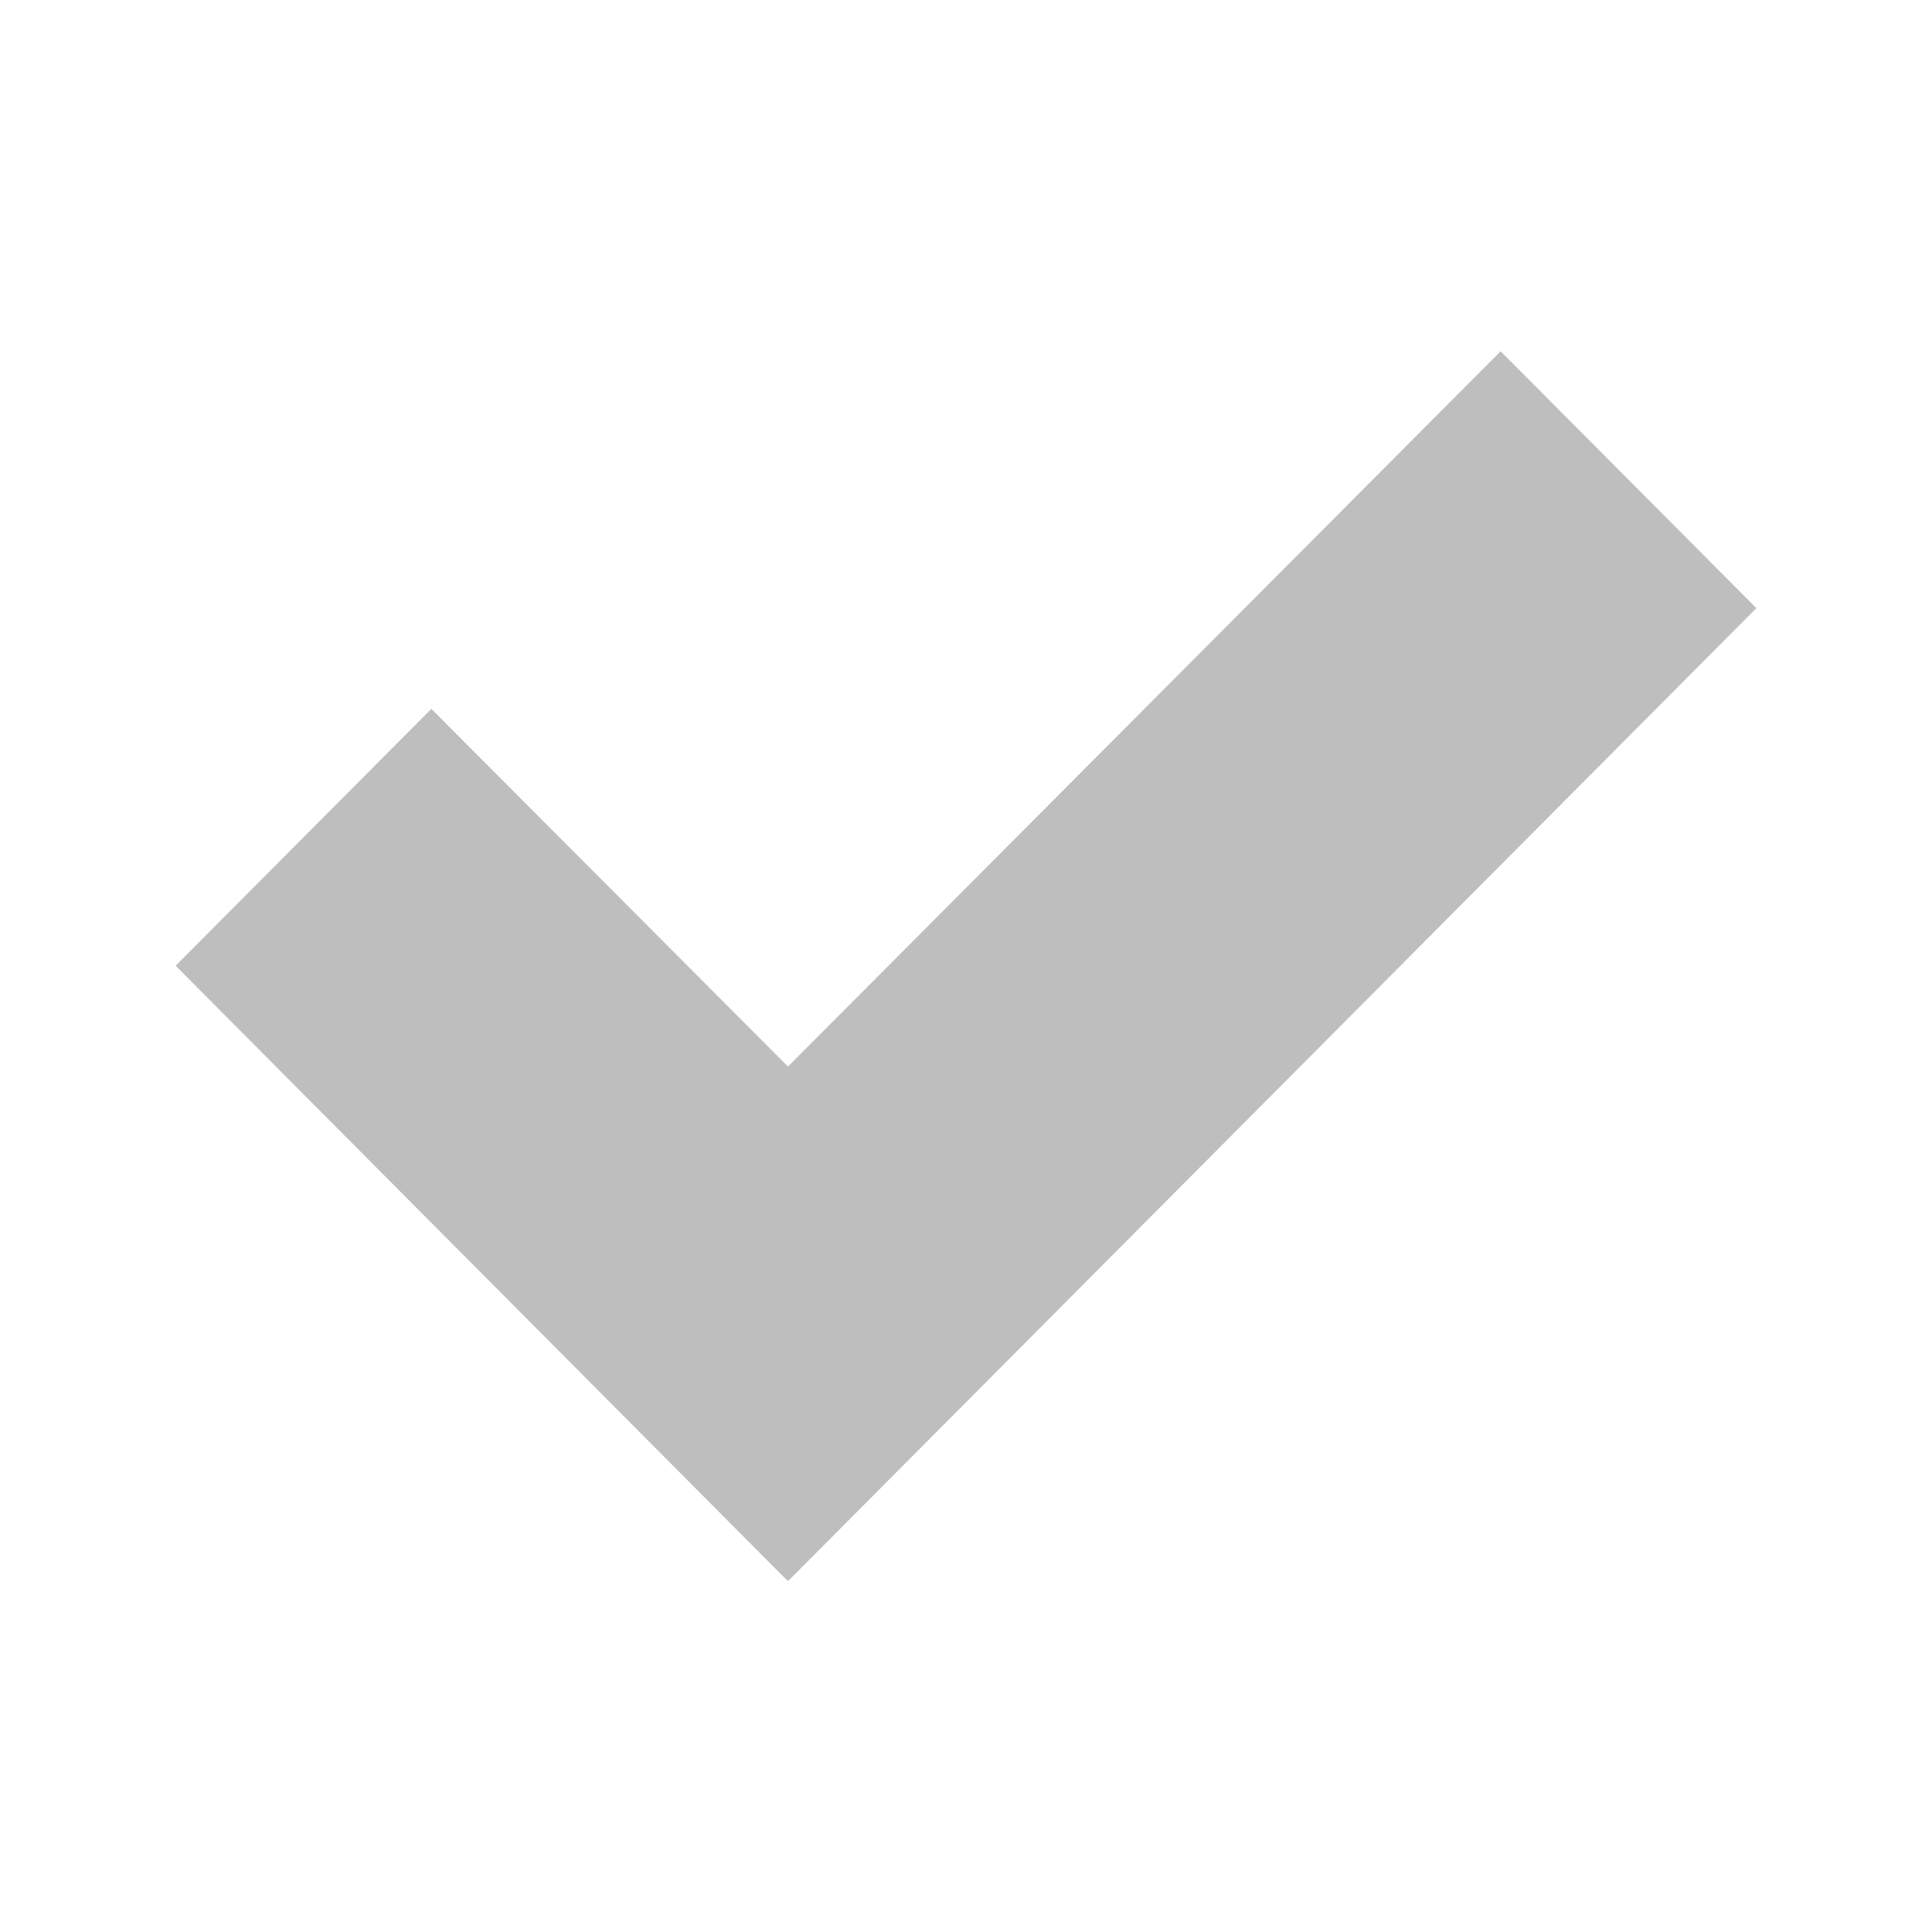 
<svg width="22" height="22" version="1.1" xmlns="http://www.w3.org/2000/svg">
	<path d="M 17.088,4 L 8.973,12.145 L 4.912,8.072 L 2,10.997 L 8.967,18 L 8.973,17.994 L 8.978,18 L 20,6.925 L 17.088,4 z" fill="#bebebe"/>

</svg>

